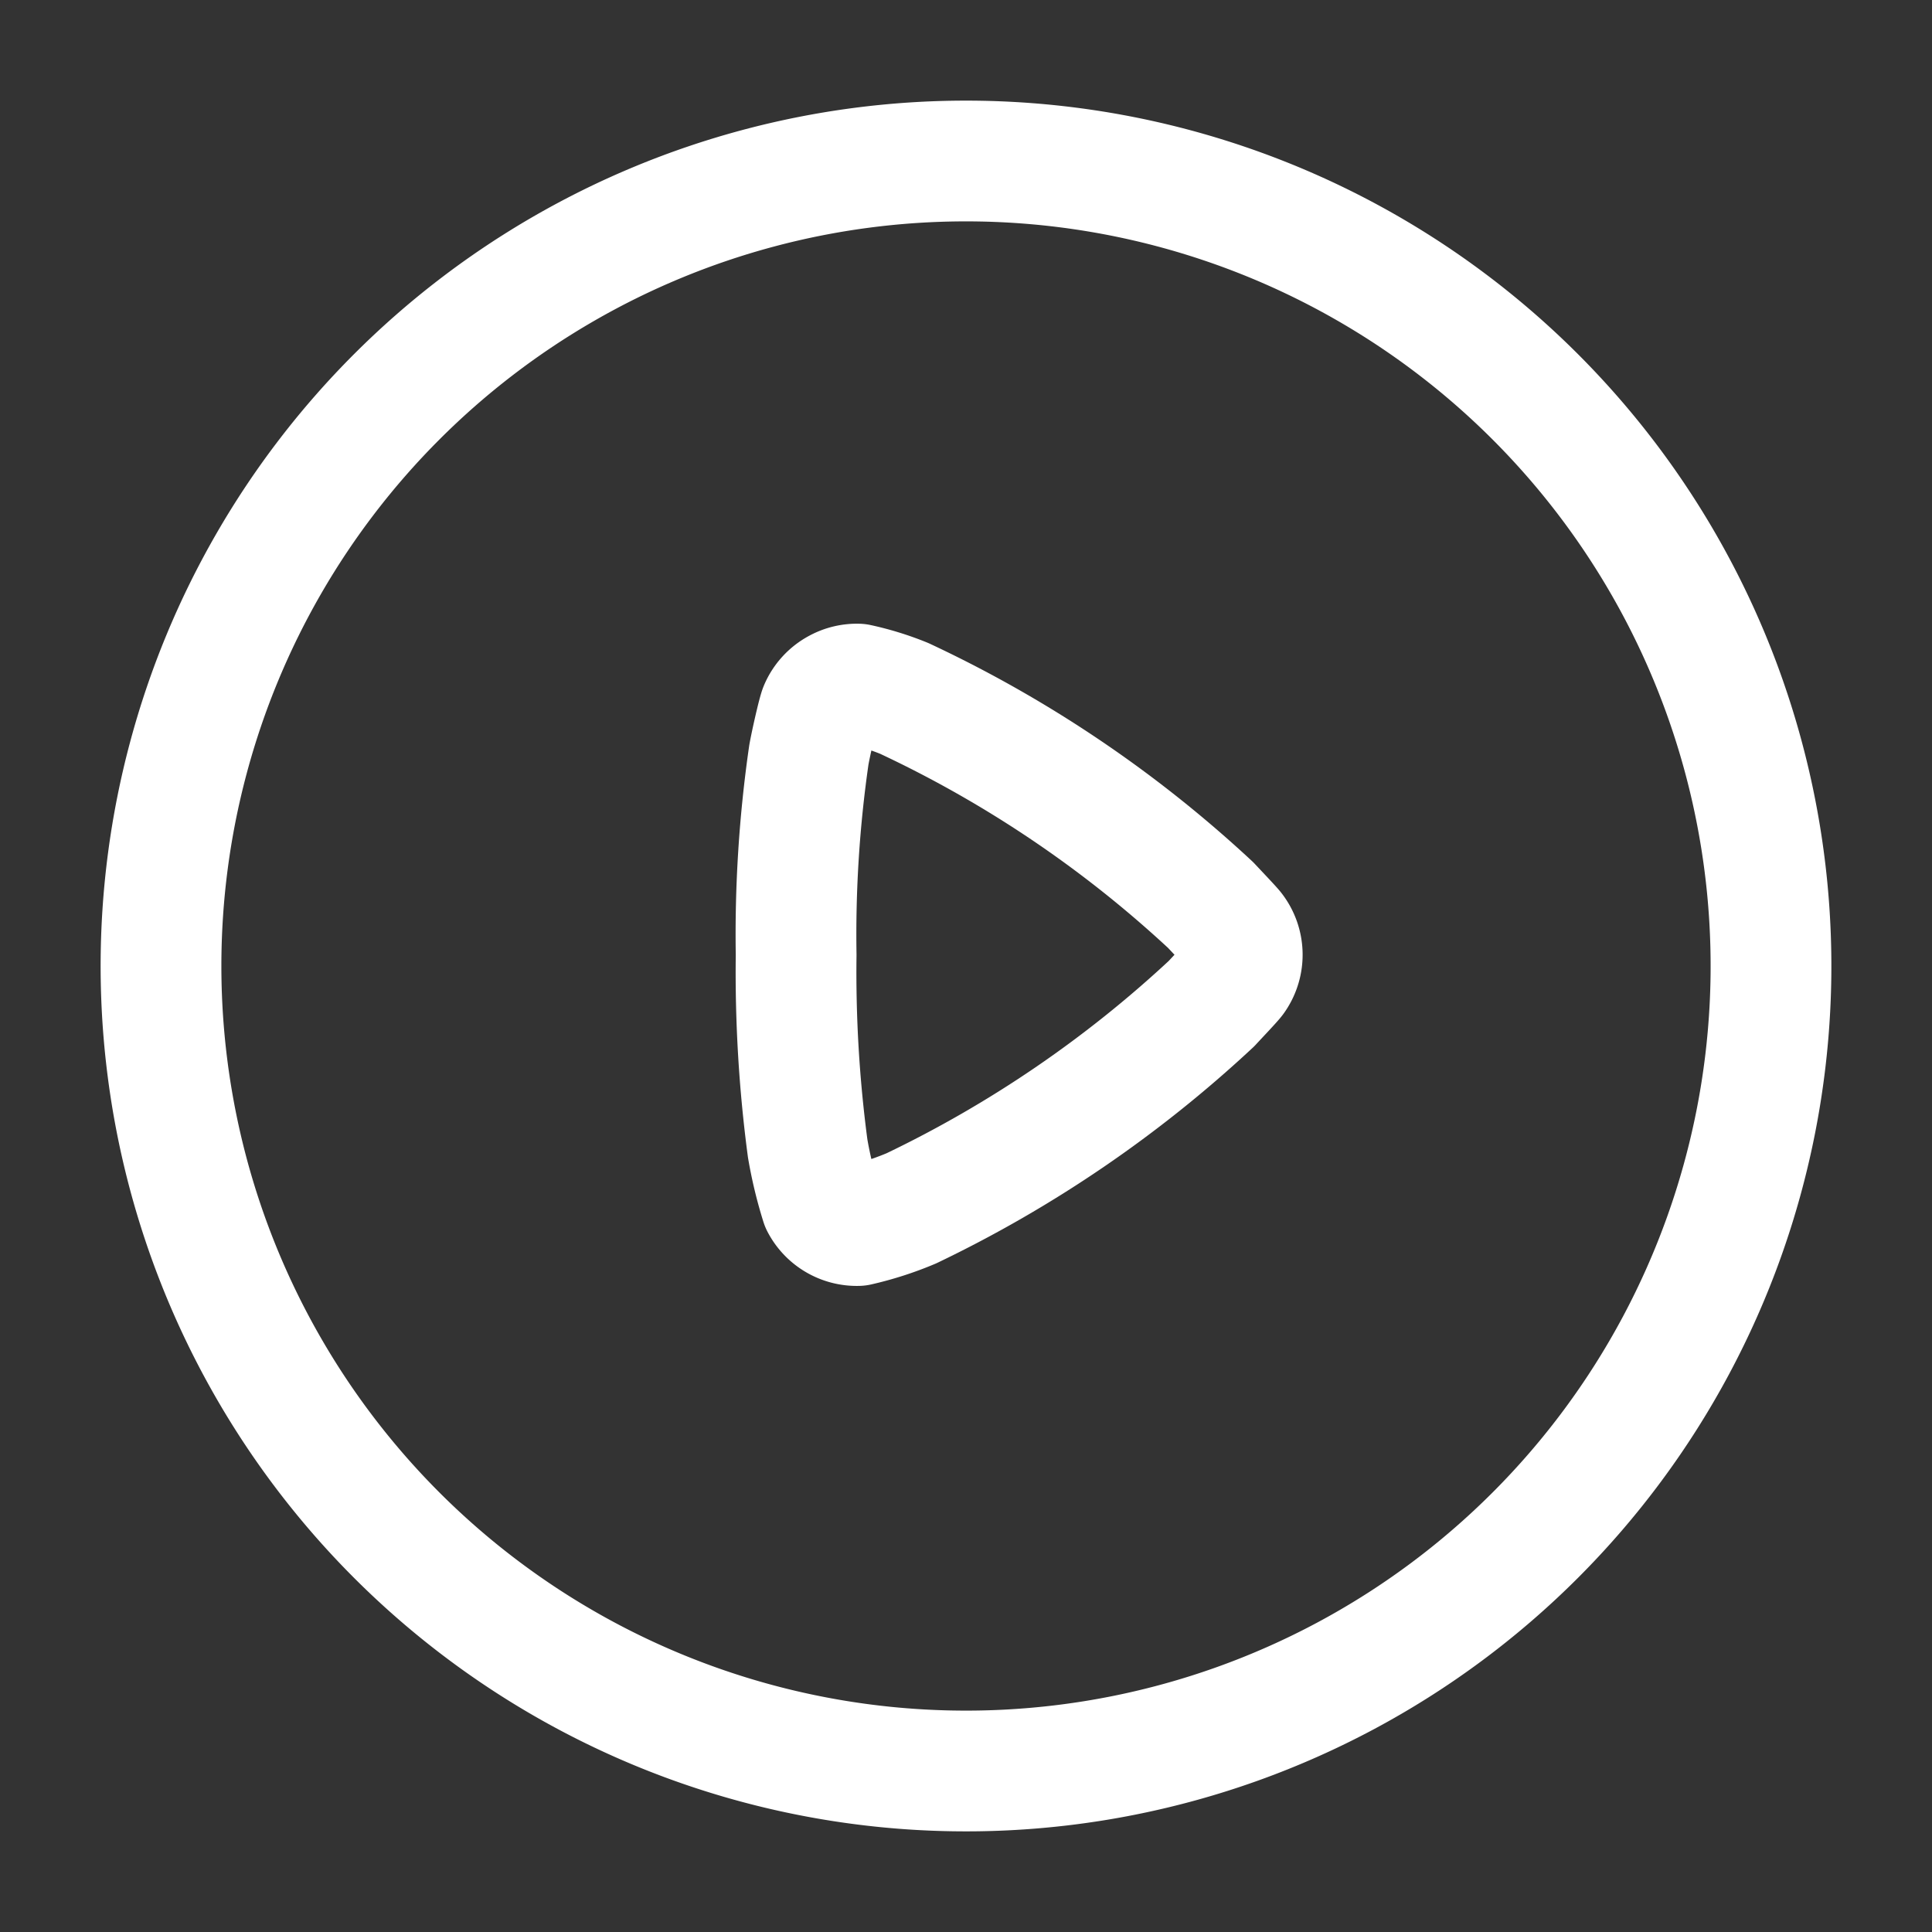 <svg xmlns="http://www.w3.org/2000/svg" width="24" height="24" viewBox="0 0 24 24"><rect x="0" y="0" width="24" height="24" fill="#333333" stroke="none"/><g transform="translate(2 2)"><path d="M10,0A10,10,0,1,1,0,10,10,10,0,0,1,10,0Z" fill="none" stroke="#fff" stroke-linecap="round" stroke-linejoin="round" stroke-miterlimit="10" stroke-width="1.5"/><path d="M5.16,3.969A14.915,14.915,0,0,1,1.432,6.512a3.983,3.983,0,0,1-.664.214.5.5,0,0,1-.459-.27,5.24,5.24,0,0,1-.166-.689A16.6,16.6,0,0,1,0,3.364,15.624,15.624,0,0,1,.158.879C.186.723.268.364.292.306A.5.5,0,0,1,.518.06.494.494,0,0,1,.768,0a3.49,3.49,0,0,1,.575.178A14.782,14.782,0,0,1,5.15,2.746c.068.073.255.269.286.309a.5.5,0,0,1,.011.6C5.414,3.7,5.223,3.9,5.16,3.969Z" transform="translate(7.89 6.498)" fill="none" stroke="#fff" stroke-linecap="round" stroke-linejoin="round" stroke-miterlimit="10" stroke-width="1.5"/></g></svg>